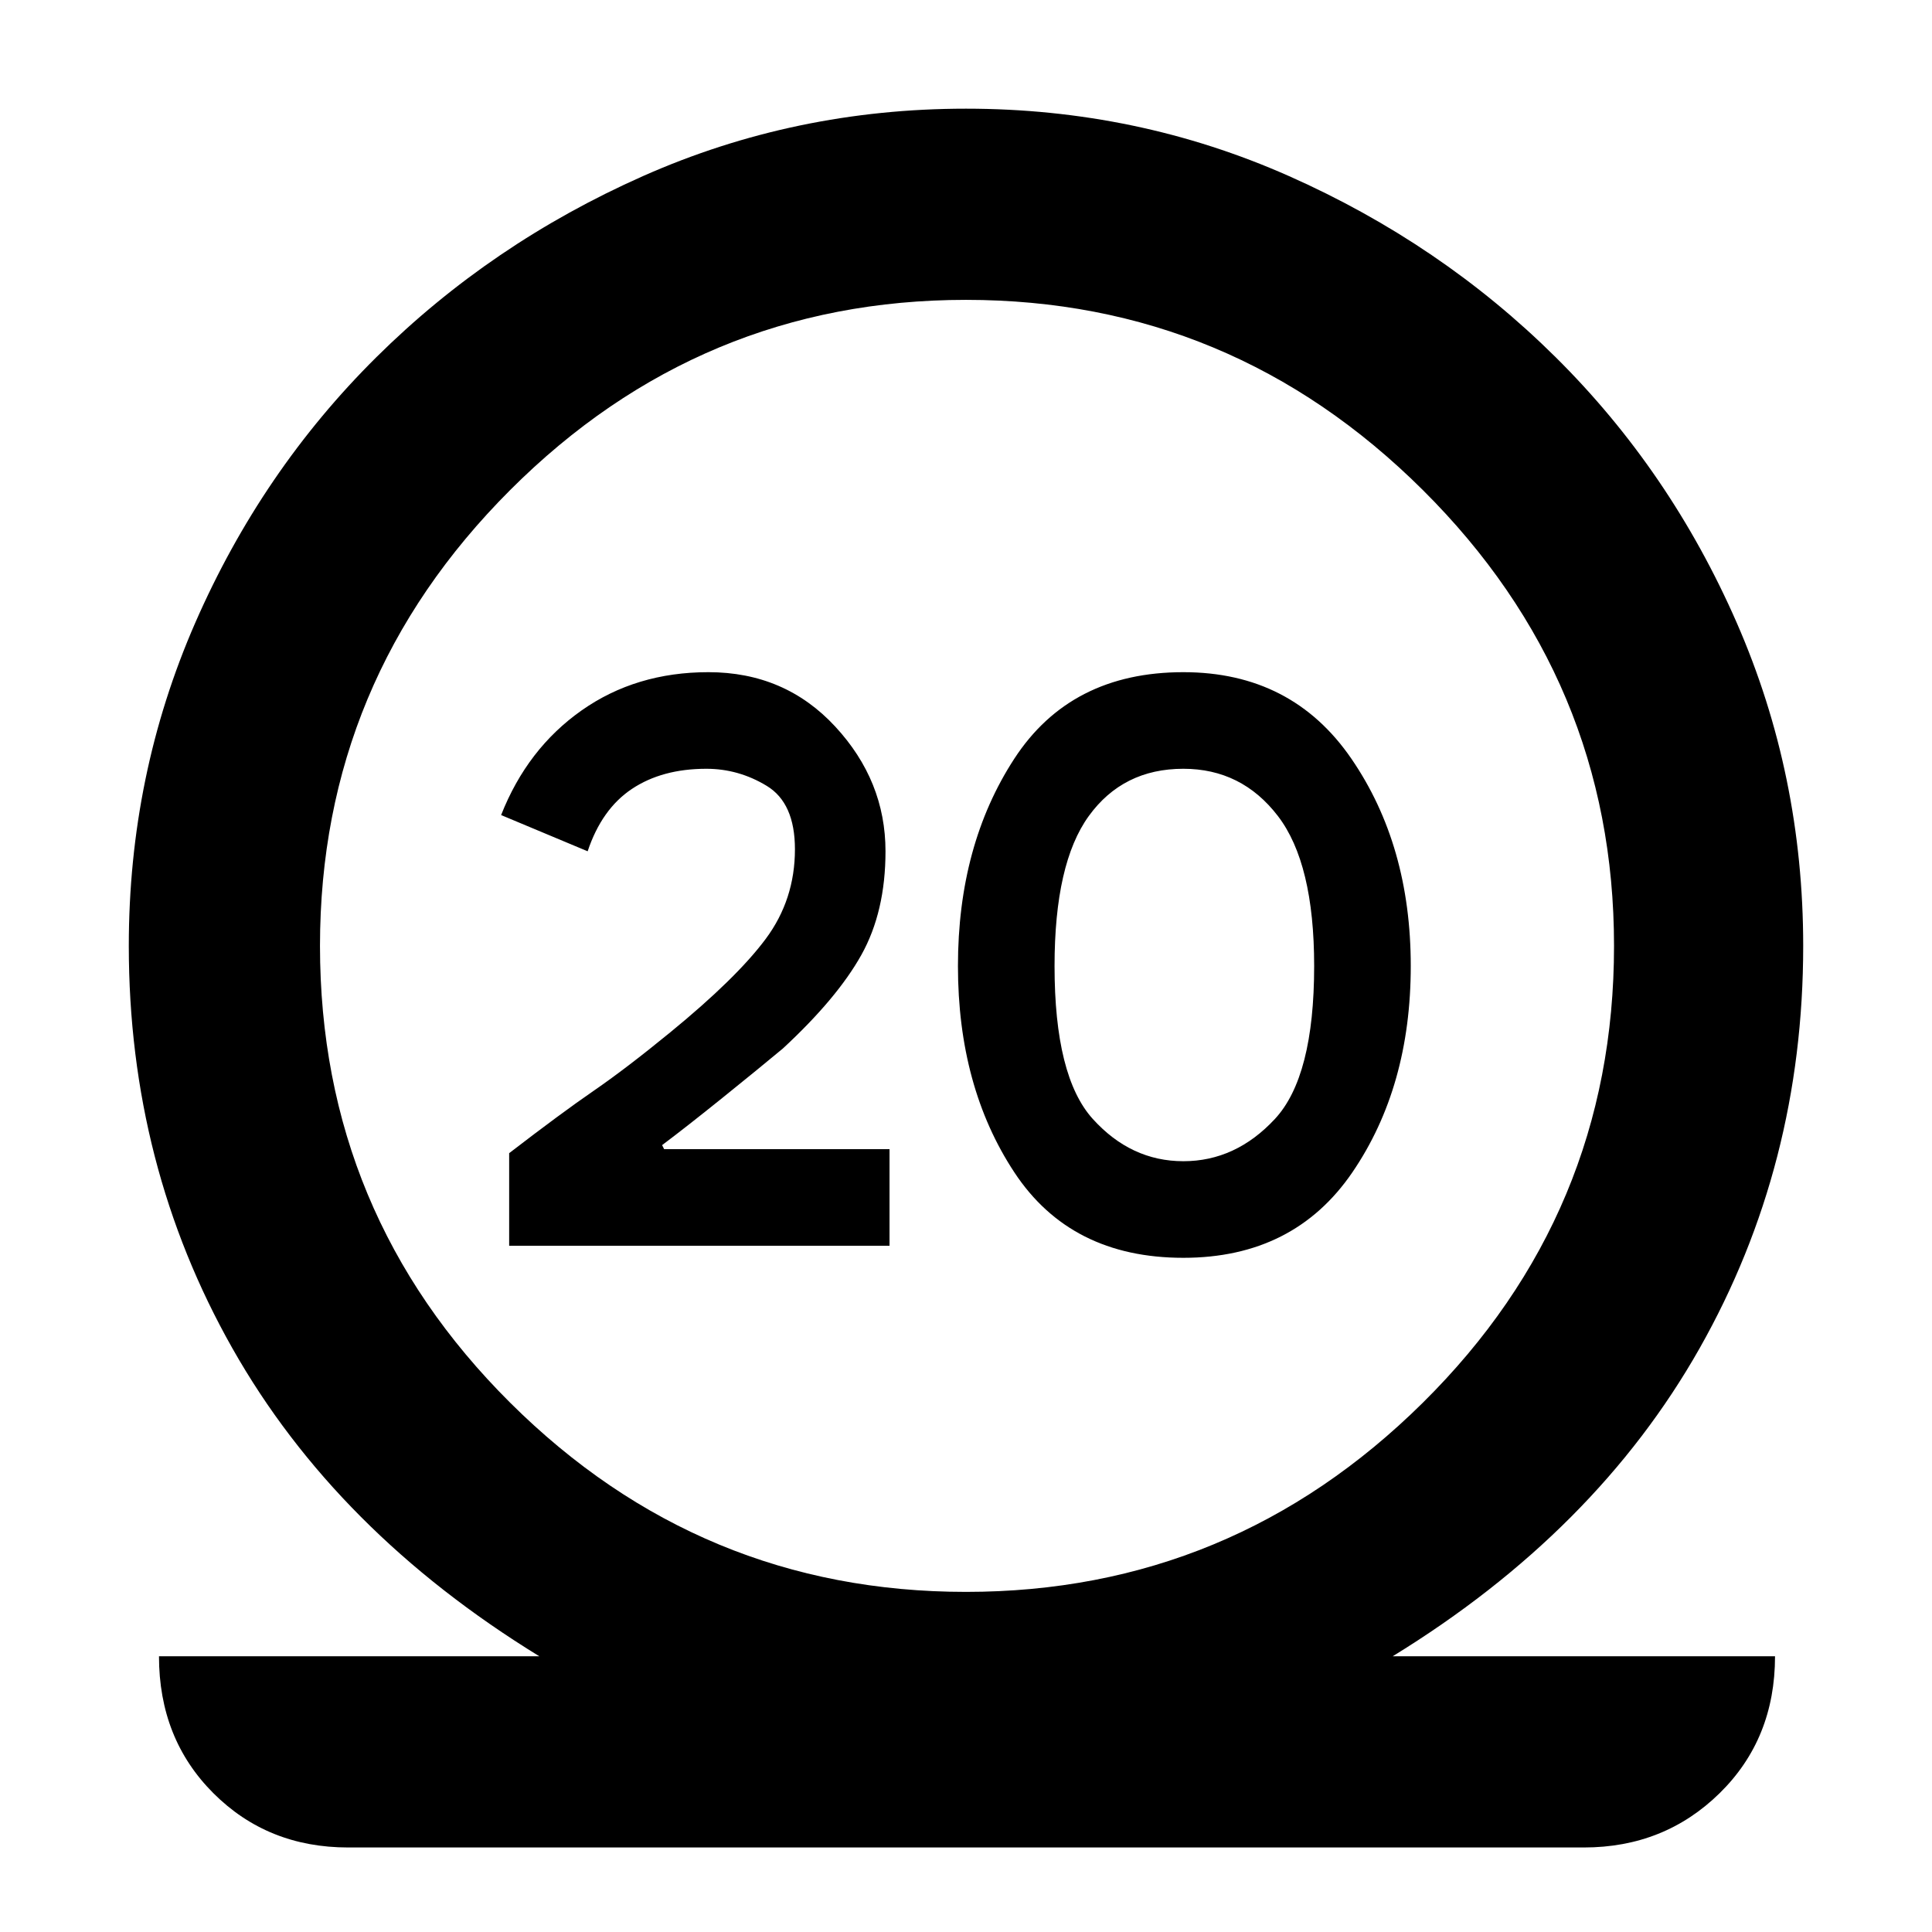 <svg xmlns="http://www.w3.org/2000/svg" width="48" height="48"><path d="M8.65 45.9q-2 0-3.35-1.35t-1.35-3.4h9.45q-5.05-3.1-7.625-7.65Q3.2 28.95 3.2 23.5q0-4.25 1.65-8.025 1.65-3.775 4.5-6.6 2.85-2.825 6.625-4.5Q19.75 2.7 24 2.7t8.025 1.675q3.775 1.675 6.625 4.5t4.5 6.6Q44.8 19.25 44.8 23.5q0 5.45-2.575 10T34.6 41.15h9.5q0 2.05-1.375 3.4T39.35 45.9zM24 39.55q6.6 0 11.35-4.7T40.1 23.5q0-6.6-4.75-11.325T24 7.45q-6.6 0-11.325 4.725T7.95 23.5q0 6.65 4.725 11.35Q17.4 39.55 24 39.55zm-11.35-8.6h9.45v-2.4h-5.6l-.05-.1q.6-.45 1.5-1.175.9-.725 1.5-1.225 1.35-1.25 1.95-2.325.6-1.075.6-2.575 0-1.75-1.25-3.1T17.6 16.7q-1.8 0-3.15.95-1.35.95-2 2.6l2.15.9q.35-1.05 1.1-1.55.75-.5 1.85-.5.8 0 1.5.425t.7 1.575q0 1.25-.725 2.225-.725.975-2.375 2.325-1.1.9-1.9 1.45-.8.55-2.1 1.55zm16.75.3q2.75 0 4.2-2.125Q35.05 27 35.05 24t-1.475-5.15Q32.1 16.7 29.4 16.7q-2.8 0-4.2 2.15Q23.8 21 23.8 24q0 3 1.4 5.125t4.2 2.125zm0-2.4q-1.3 0-2.25-1.05T26.2 24q0-2.55.85-3.725.85-1.175 2.35-1.175 1.45 0 2.35 1.175.9 1.175.9 3.725 0 2.75-.975 3.8-.975 1.05-2.275 1.05zM24 23.5z"/></svg>
